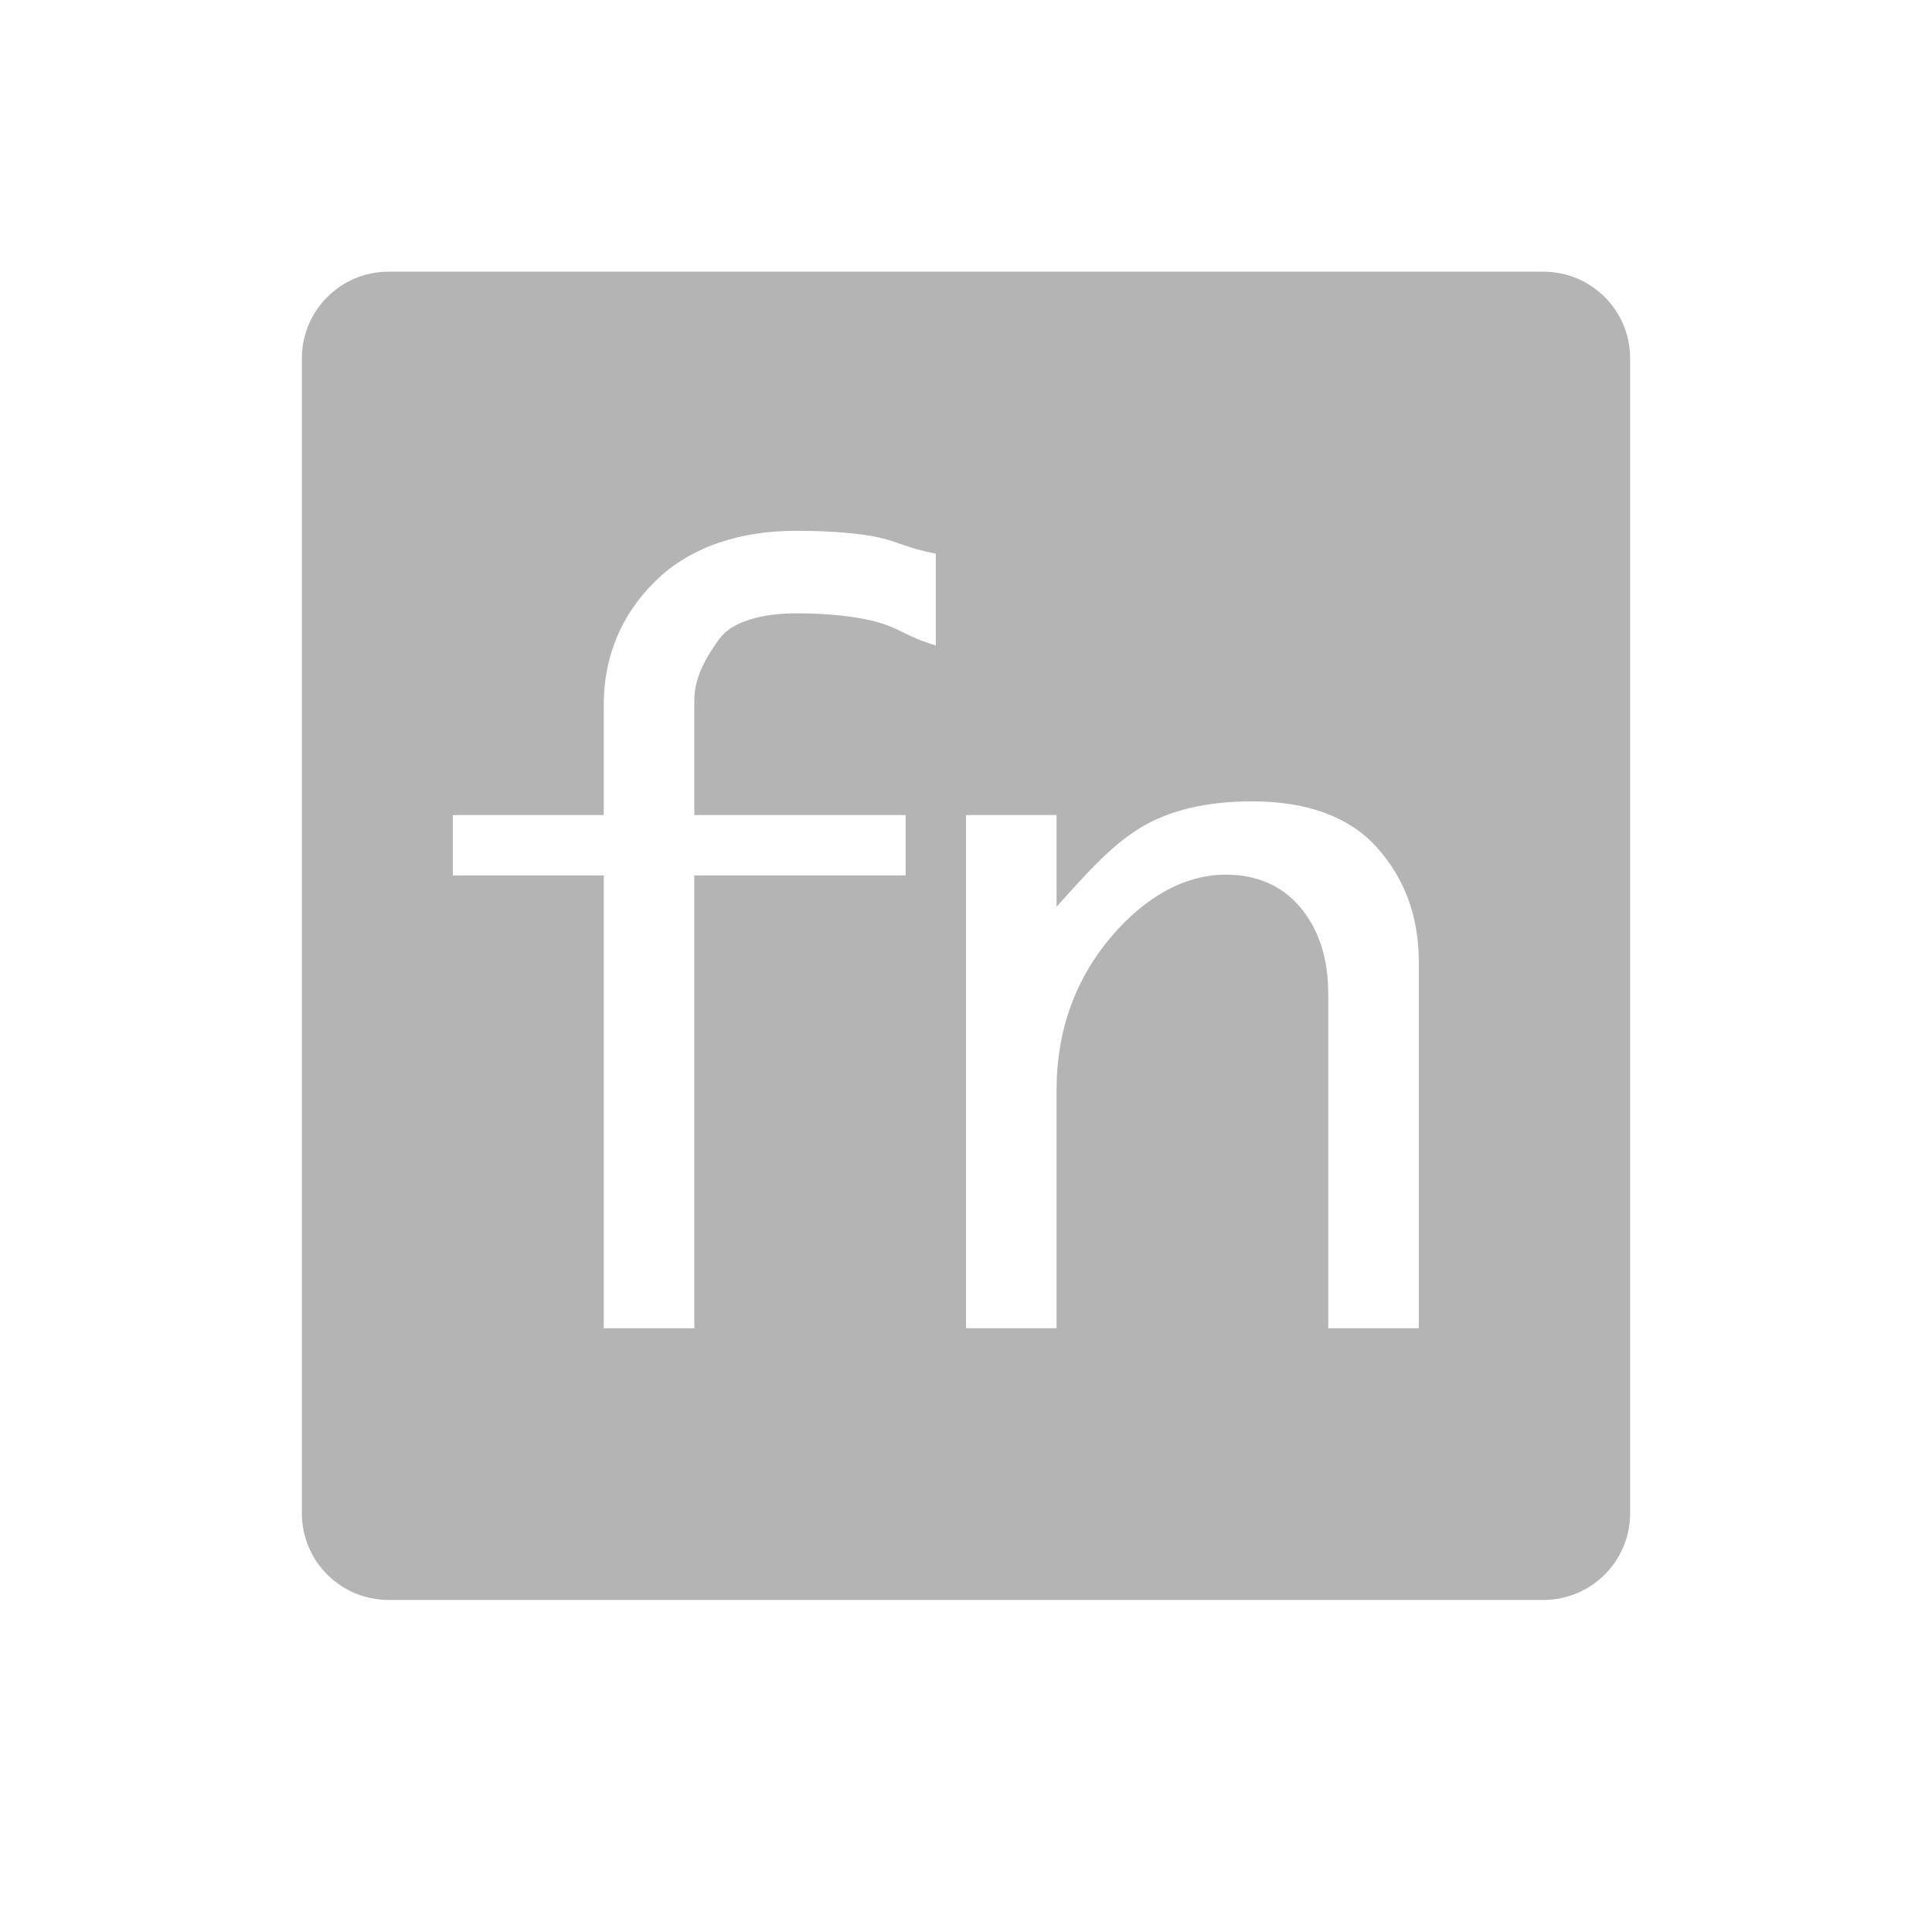 <?xml version="1.0" encoding="iso-8859-1"?>
<!-- Generator: Adobe Illustrator 18.0.0, SVG Export Plug-In . SVG Version: 6.00 Build 0)  -->
<!DOCTYPE svg PUBLIC "-//W3C//DTD SVG 1.1//EN" "http://www.w3.org/Graphics/SVG/1.1/DTD/svg11.dtd">
<svg version="1.1" id="&#x56FE;&#x5C42;_1" xmlns="http://www.w3.org/2000/svg" xmlns:xlink="http://www.w3.org/1999/xlink" x="0px"
	 y="0px" viewBox="0 0 64 64" style="enable-background:new 0 0 64 64;" xml:space="preserve">
<g>
	<path style="fill:#B4B4B4;" d="M54,11.87C54,10.285,52.715,9,51.13,9H12.87C11.285,9,10,10.285,10,11.87V50.13
		c0,1.585,1.285,2.87,2.87,2.87H51.13c1.585,0,2.87-1.285,2.87-2.87V11.87z M31,21.382c-1-0.305-1.178-0.555-1.885-0.76
		c-0.709-0.203-1.652-0.305-2.766-0.305c-1.115,0-2.107,0.281-2.51,0.836C23.433,21.71,23,22.393,23,23.204V27h7v2h-7v15h-3V29h-5
		v-2h5v-3.644c0-1.824,0.753-3.24,1.868-4.254c1.113-1.01,2.681-1.518,4.503-1.518c1.113,0,2.11,0.076,2.771,0.227
		C29.798,17.963,30,18.141,31,18.343V21.382z M47,44h-3V32.922c0-1.215-0.335-2.176-0.943-2.885
		c-0.607-0.707-1.435-1.063-2.445-1.063c-1.318,0-2.631,0.684-3.794,2.049C35.653,32.391,35,34.088,35,36.112V44h-3V27h3v3.038
		c1-1.113,1.758-1.975,2.721-2.582c0.961-0.607,2.236-0.91,3.753-0.91c1.824,0,3.218,0.508,4.13,1.518
		C46.517,29.077,47,30.343,47,31.86V44z"/>
</g>
</svg>
